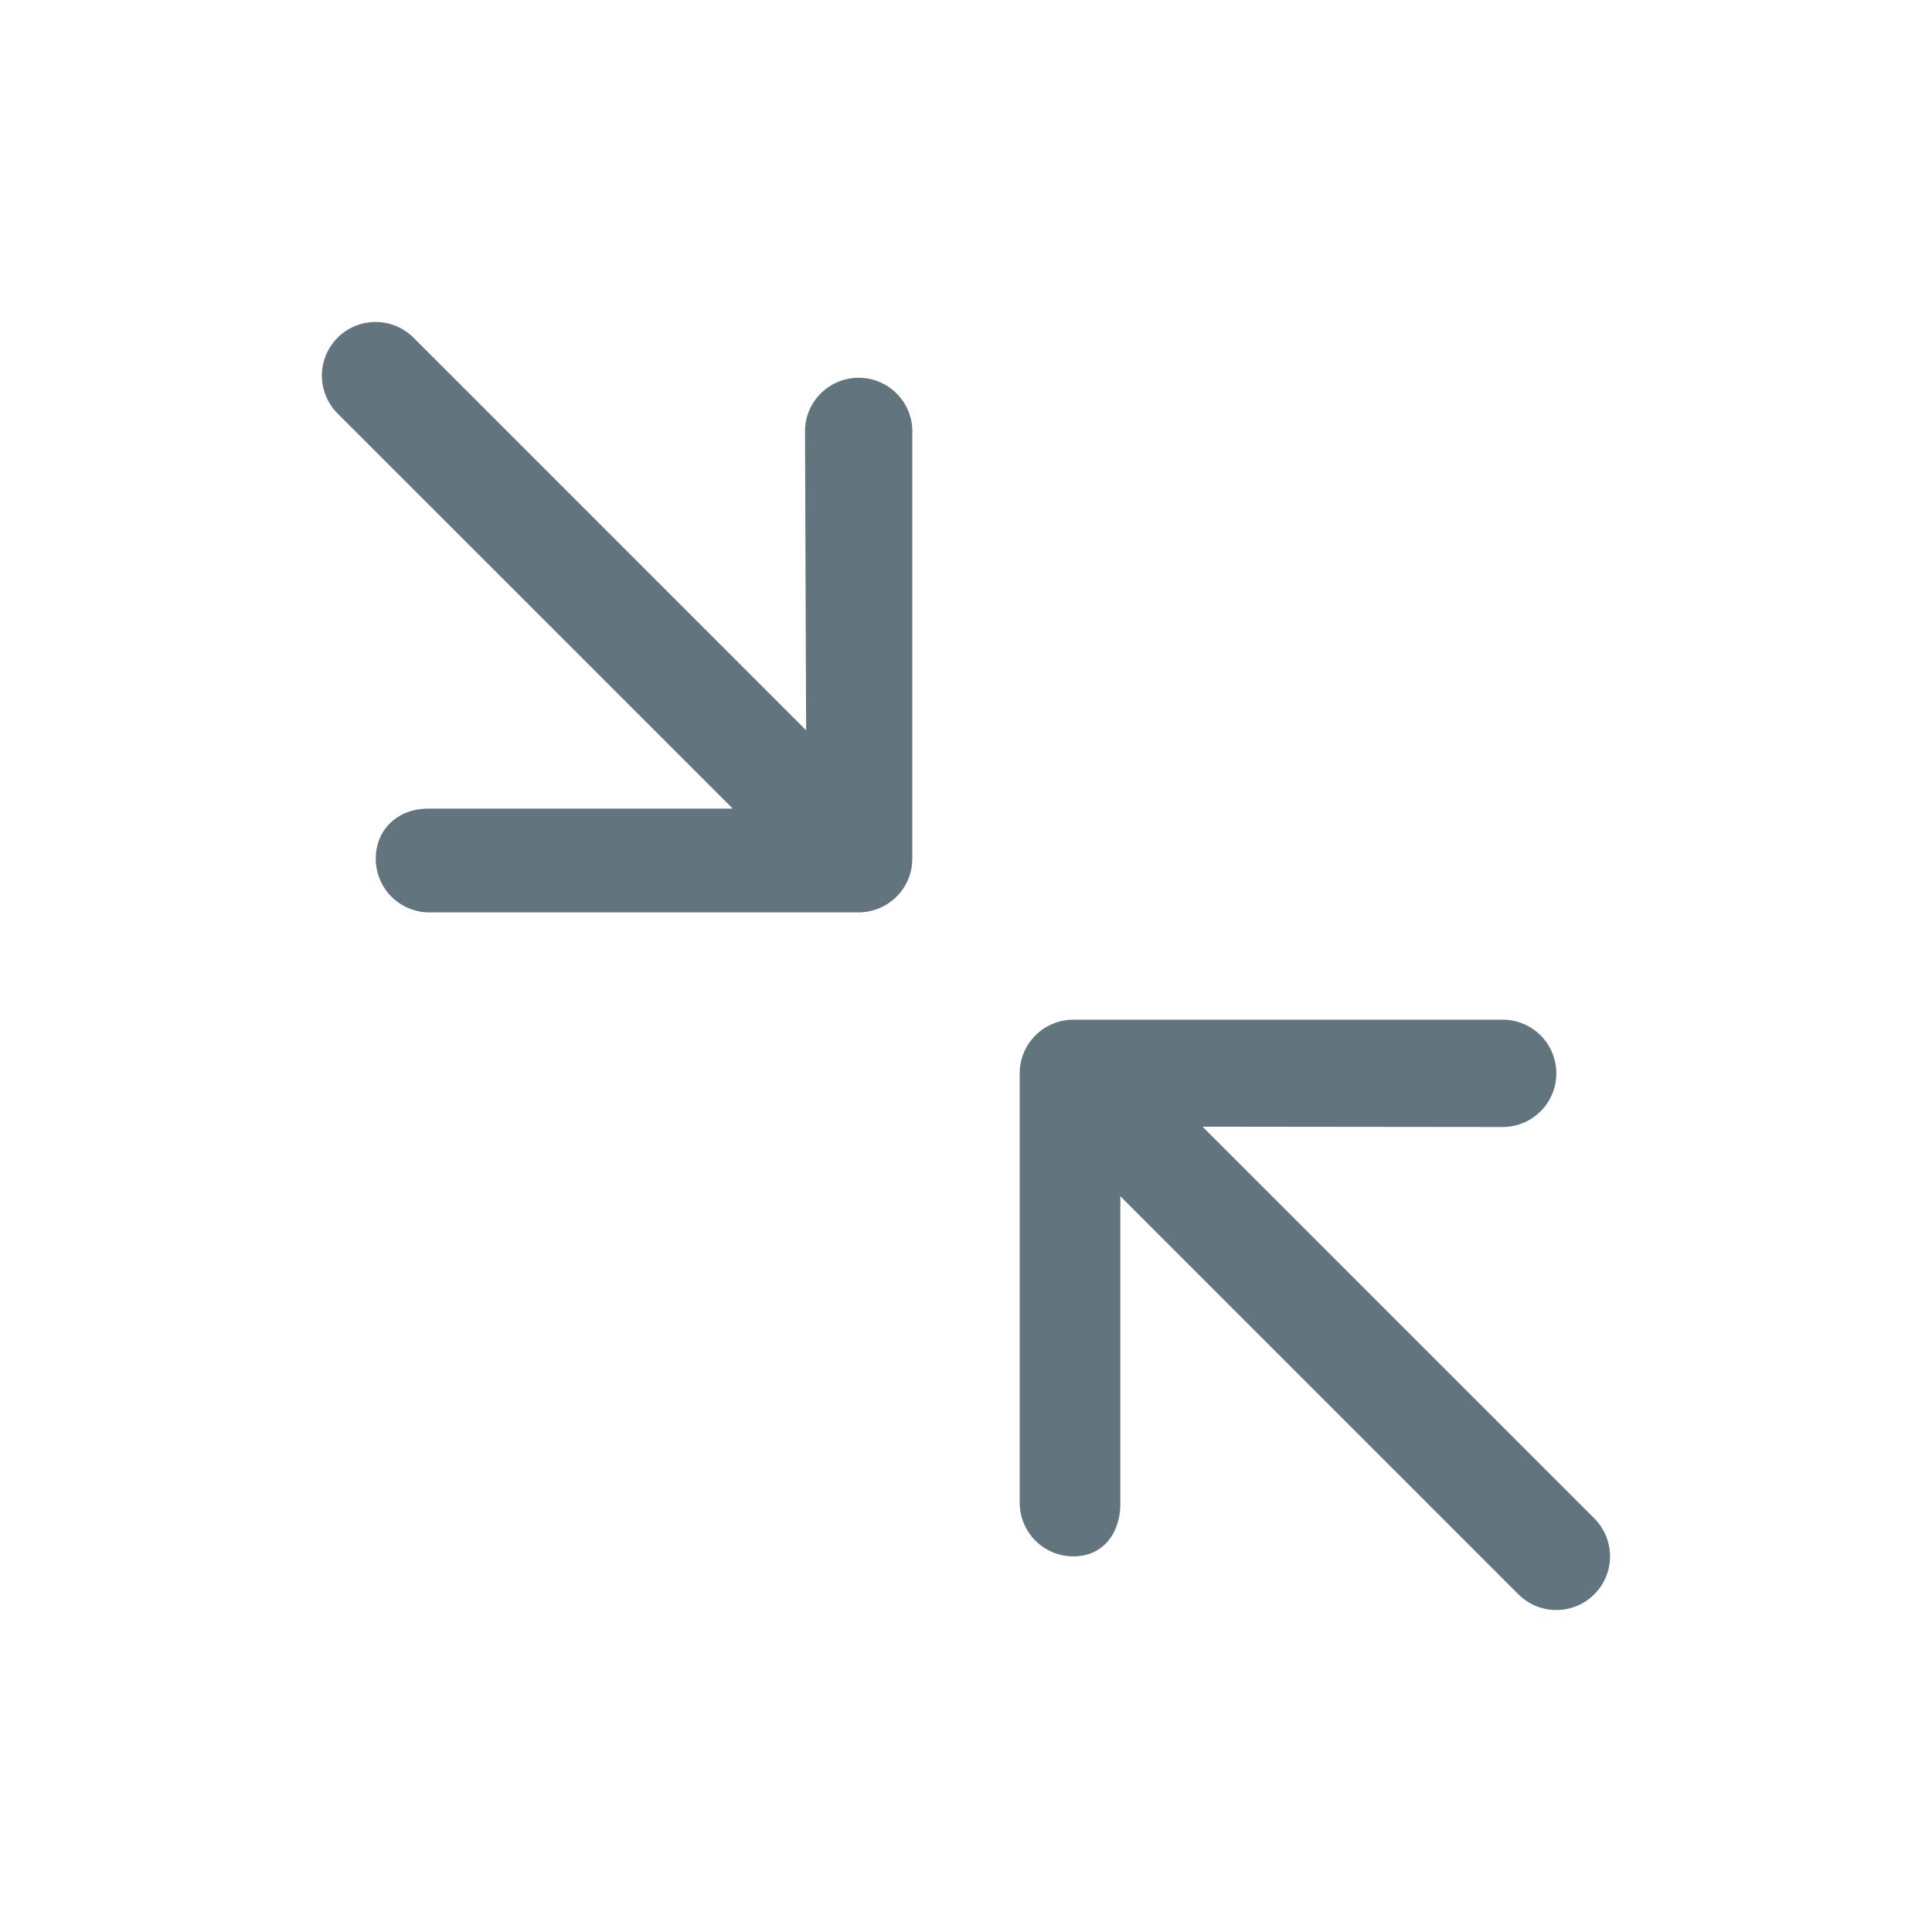 <svg xmlns="http://www.w3.org/2000/svg" fill="none" viewBox="0 0 24 24"><path fill="#62757E" fill-rule="evenodd" d="M12.718 13.078a.667.667 0 0 1 .616-.411h5.333a.666.666 0 0 1 0 1.333l-3.729-.004 4.867 4.866a.666.666 0 1 1-.943.943l-4.945-4.945v3.819c0 .368-.215.655-.583.655a.667.667 0 0 1-.667-.668v-5.332c0-.087.017-.174.051-.256ZM4.667 4c.17 0 .341.066.47.195l4.877 4.877L10 5.334a.667.667 0 0 1 1.333 0v5.335a.668.668 0 0 1-.668.665H5.334a.666.666 0 0 1-.666-.667c0-.368.28-.622.649-.622h3.786L4.195 5.138A.666.666 0 0 1 4.667 4Z" clip-rule="evenodd"/></svg>